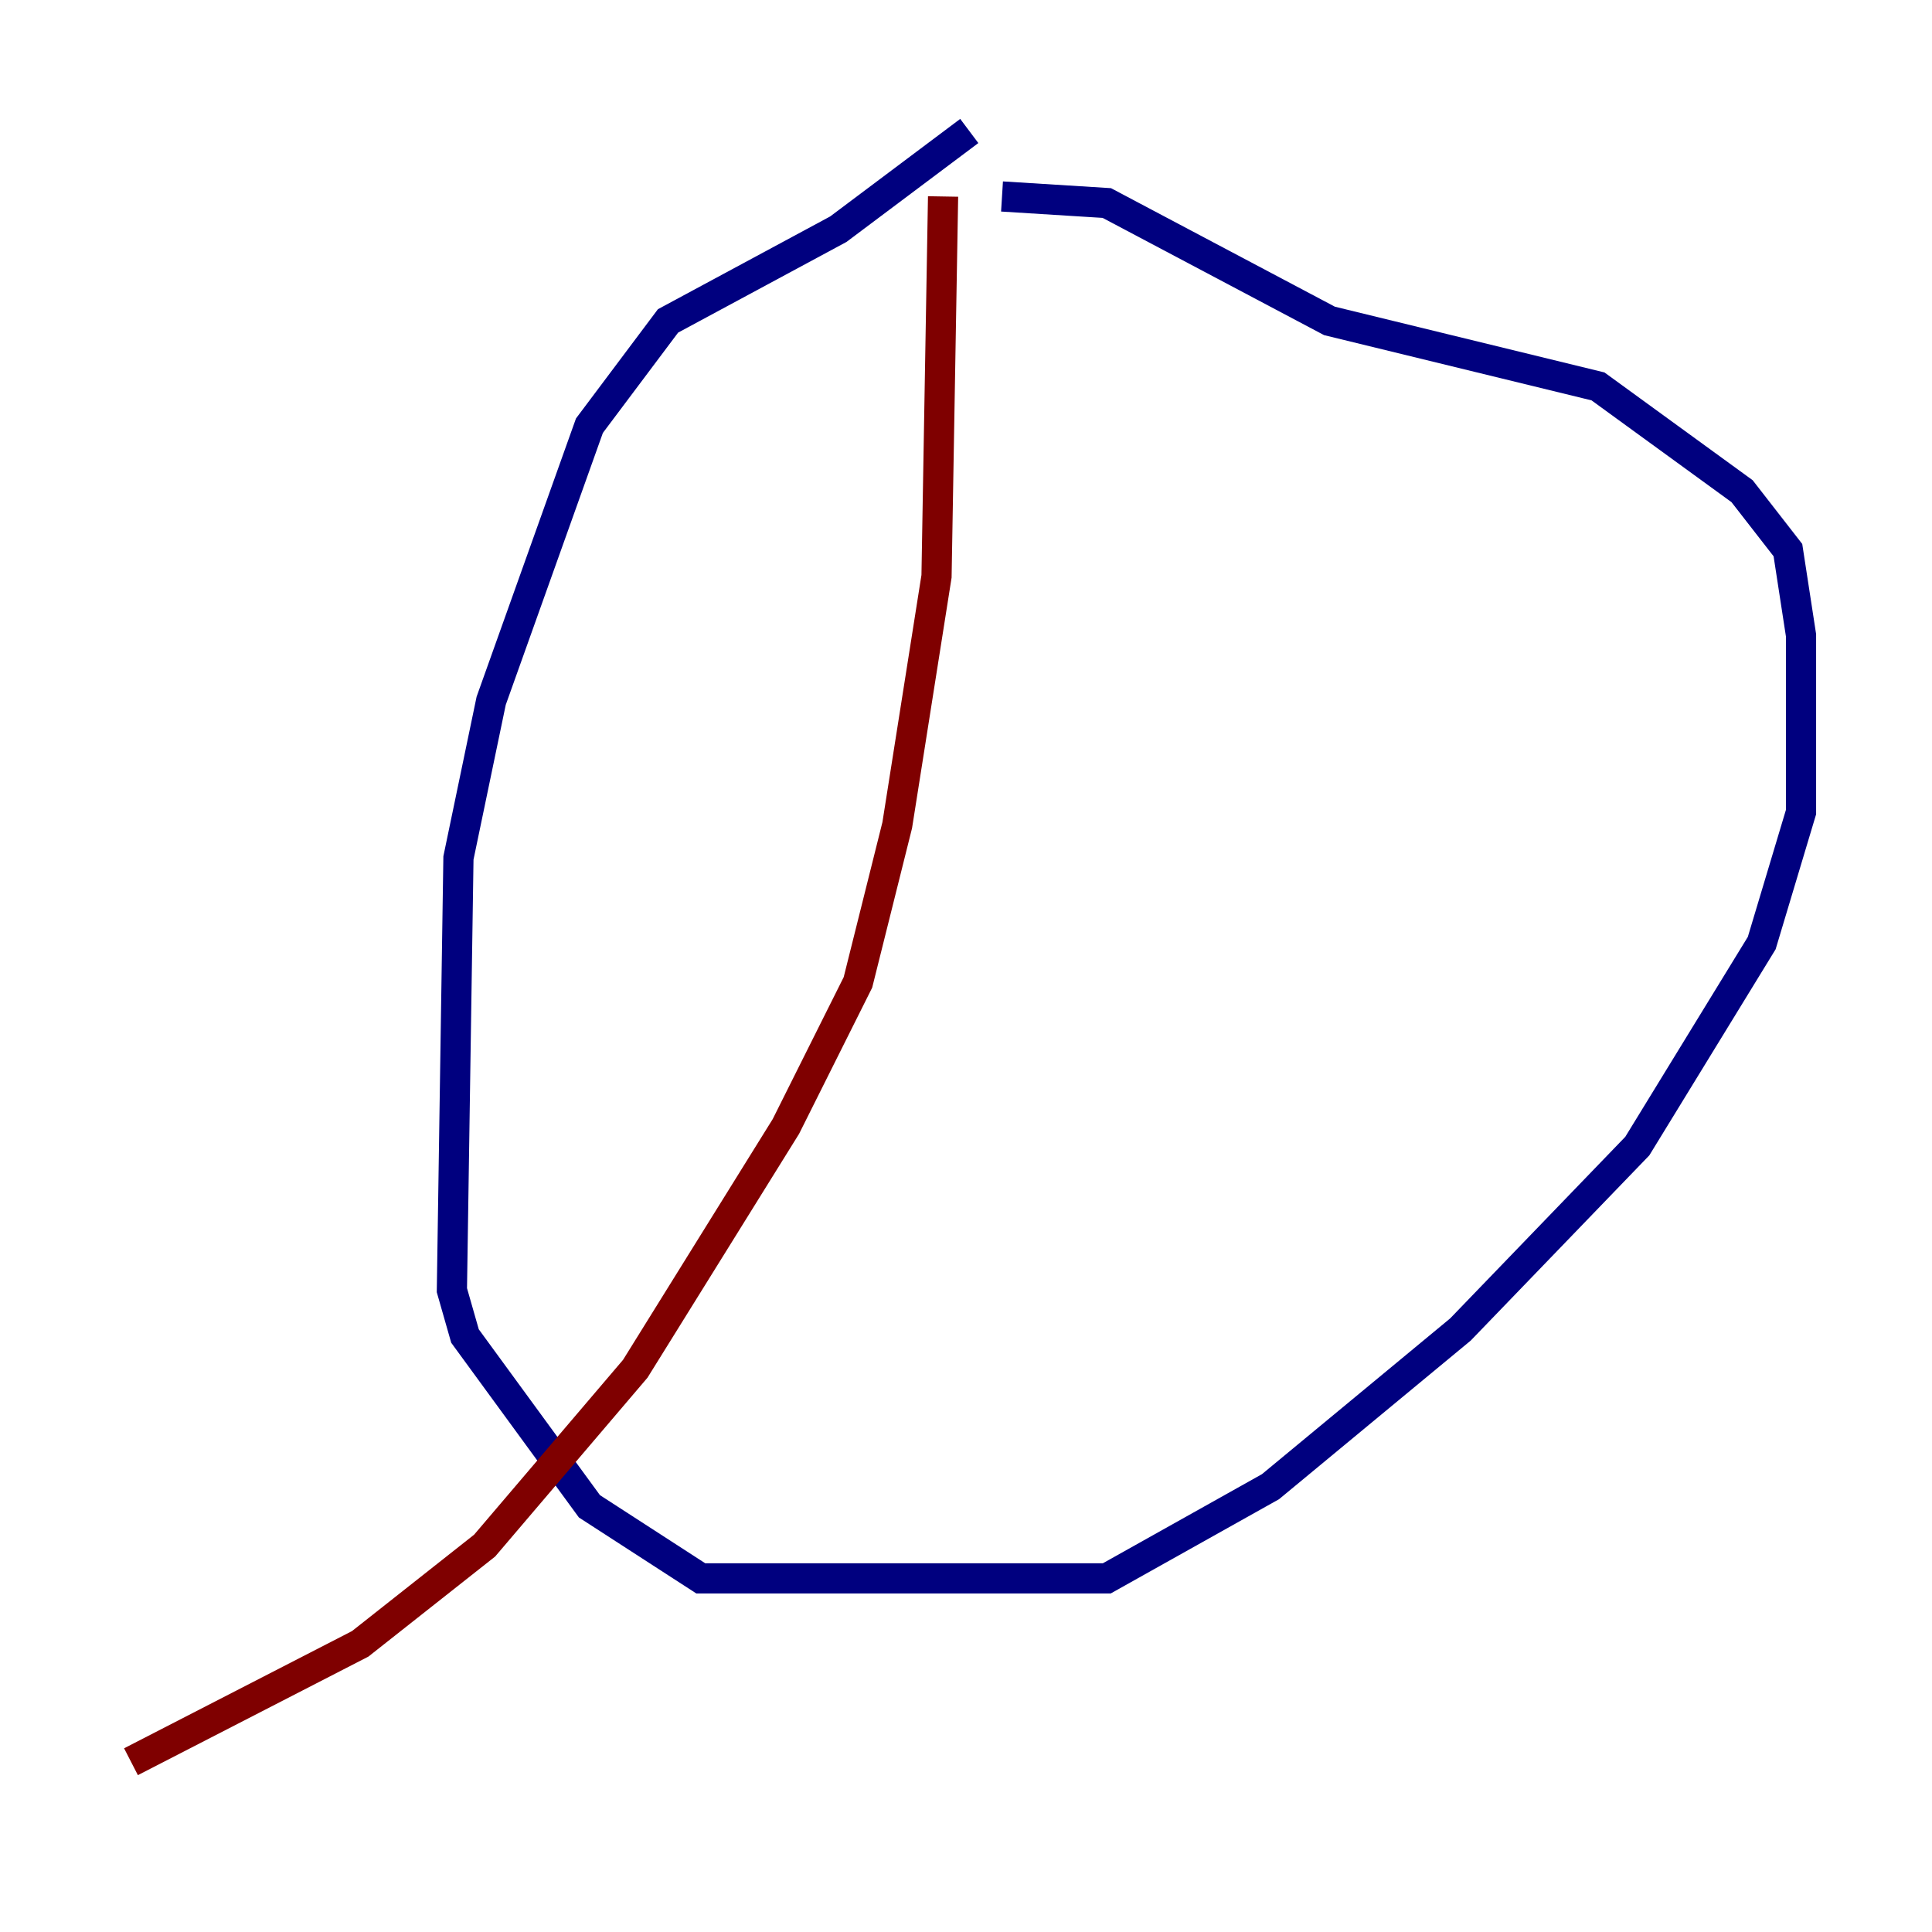 <?xml version="1.0" encoding="utf-8" ?>
<svg baseProfile="tiny" height="128" version="1.2" viewBox="0,0,128,128" width="128" xmlns="http://www.w3.org/2000/svg" xmlns:ev="http://www.w3.org/2001/xml-events" xmlns:xlink="http://www.w3.org/1999/xlink"><defs /><polyline fill="none" points="64.217,8.678 55.539,15.186 44.258,21.261 39.051,28.203 32.542,46.427 30.373,56.841 29.939,85.478 30.807,88.515 39.051,99.797 46.427,104.57 73.329,104.57 84.176,98.495 96.759,88.081 108.475,75.932 116.719,62.481 119.322,53.803 119.322,42.088 118.454,36.447 115.417,32.542 105.871,25.6 88.081,21.261 73.329,13.451 66.386,13.017" stroke="#00007f" stroke-width="2" /><polyline fill="none" points="62.481,13.017 62.047,38.183 59.444,54.671 56.841,65.085 52.068,74.63 42.088,90.685 32.108,102.4 23.864,108.909 8.678,116.719" stroke="#7f0000" stroke-width="2" /></svg>